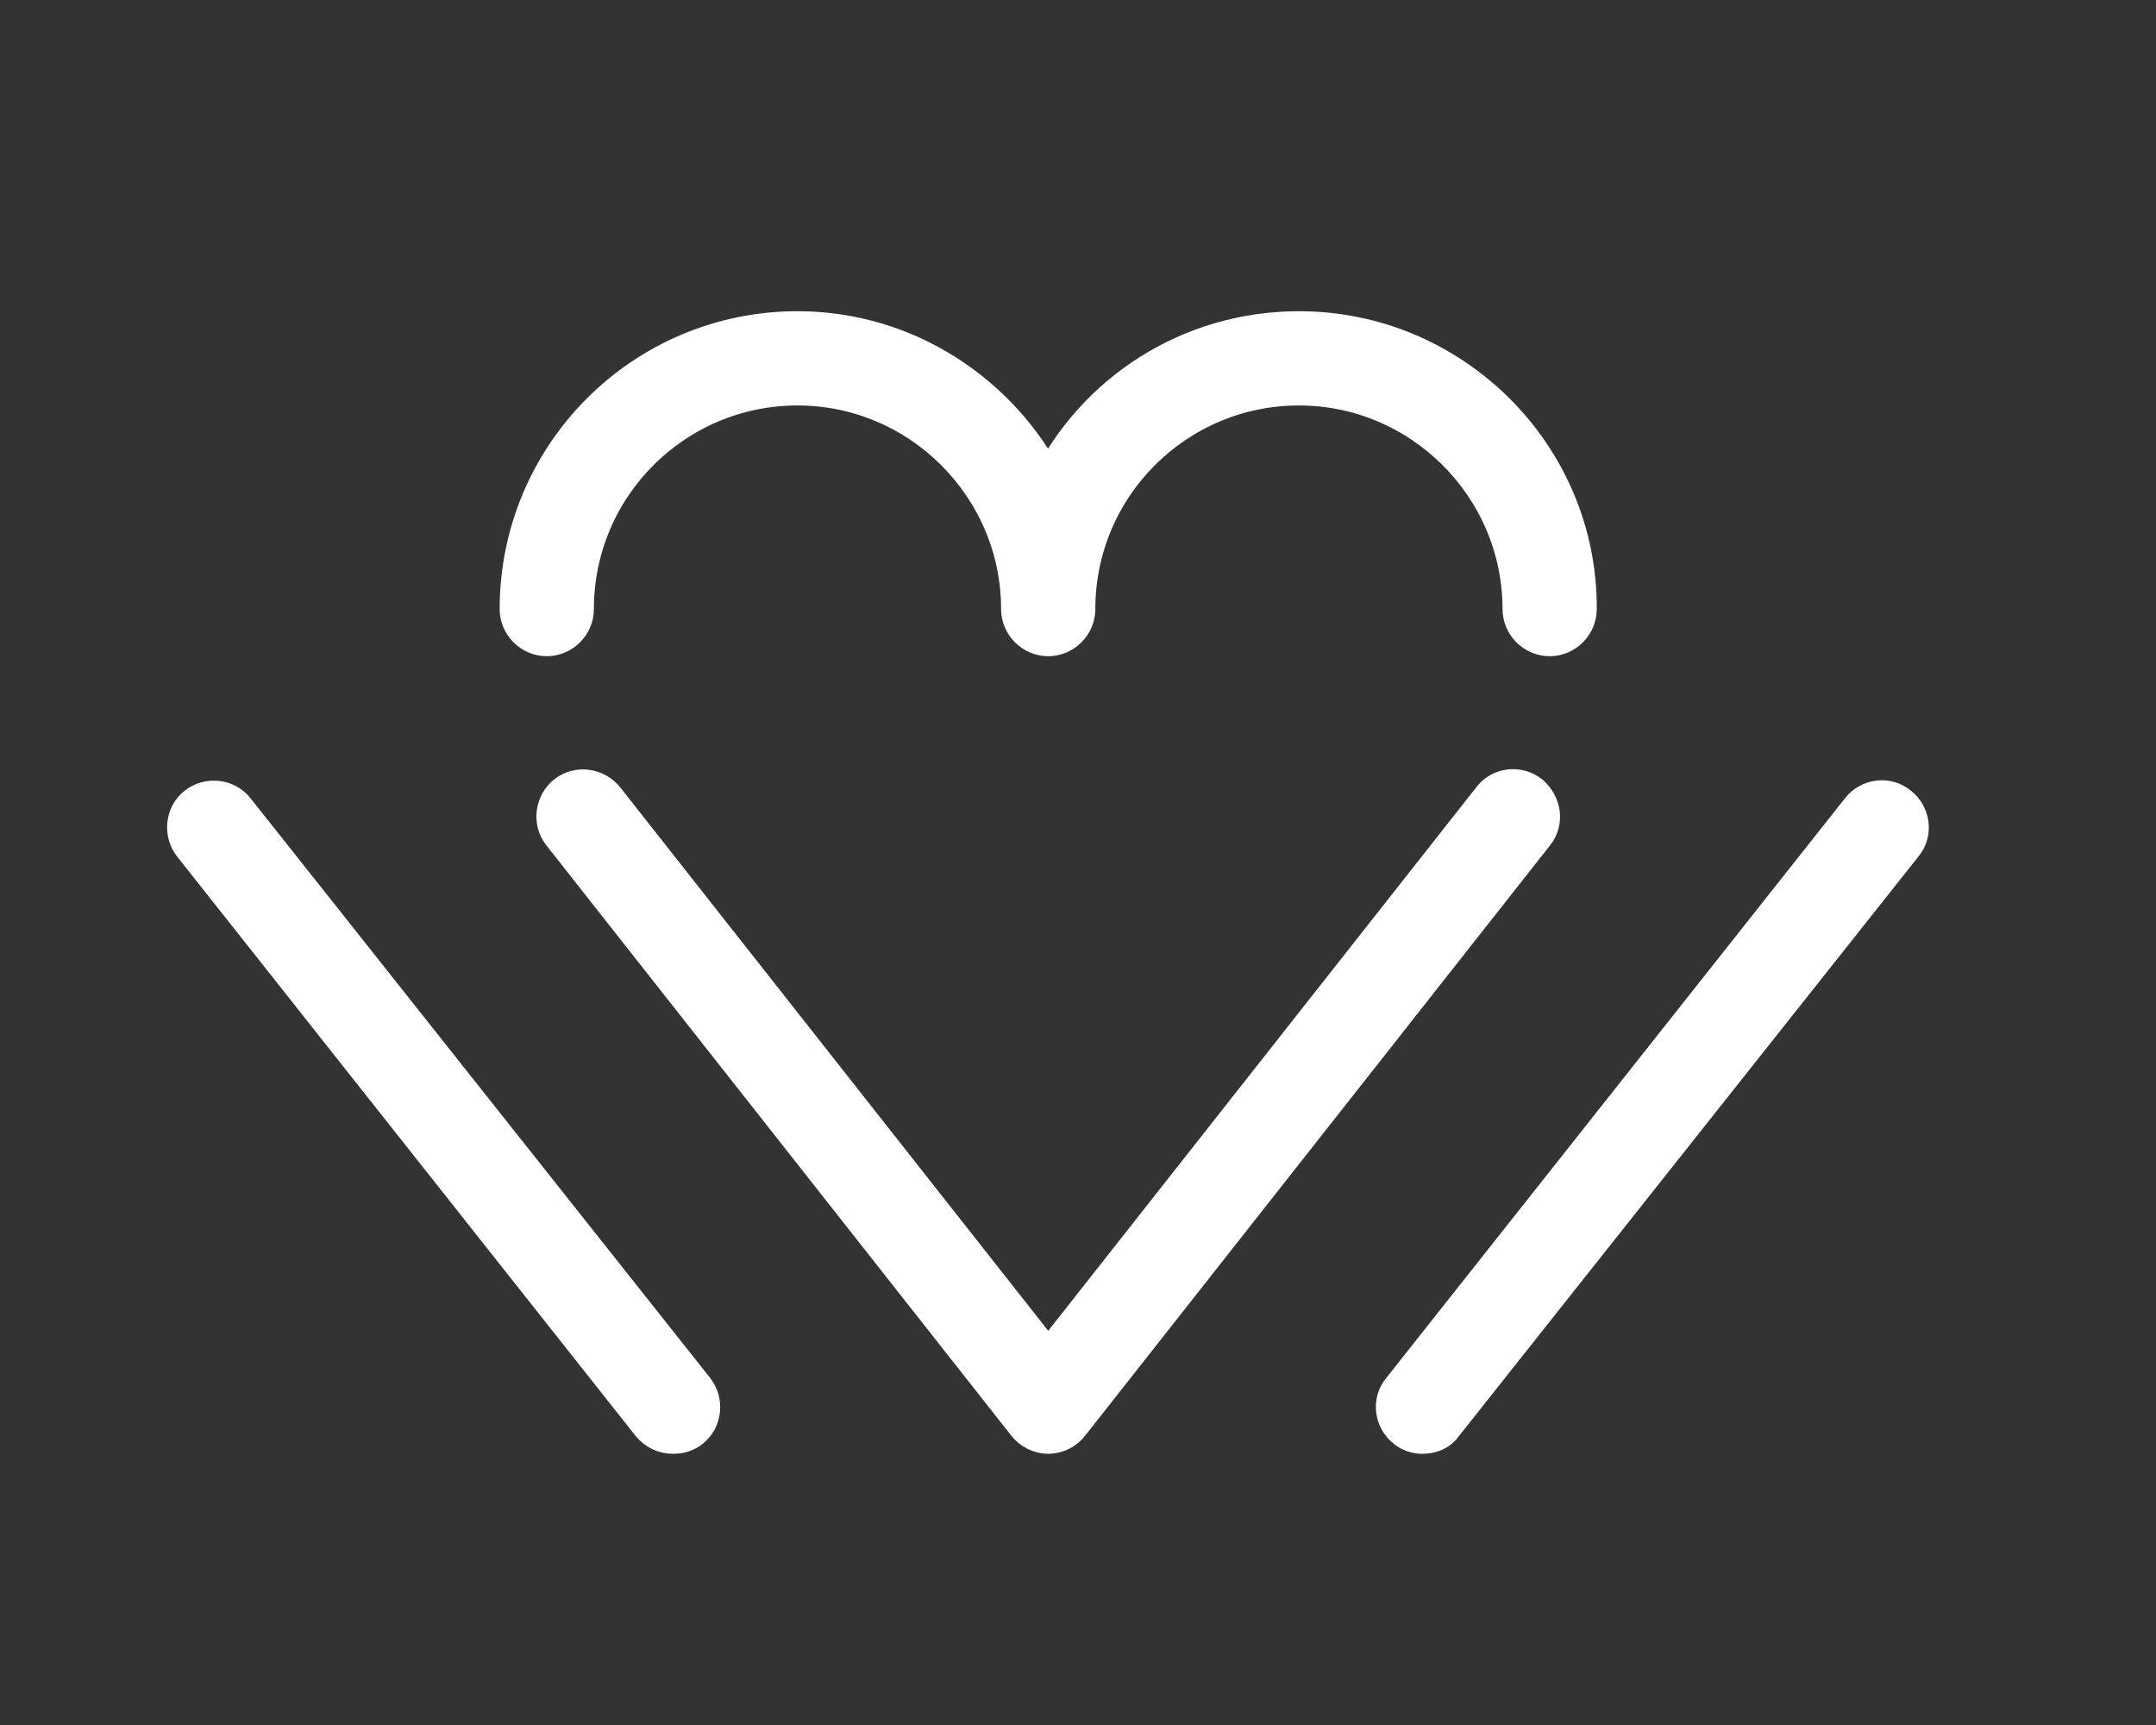 <?xml version="1.0" encoding="utf-8"?>
<!-- Generator: Adobe Illustrator 19.0.0, SVG Export Plug-In . SVG Version: 6.00 Build 0)  -->
<svg version="1.1" xmlns="http://www.w3.org/2000/svg" xmlns:xlink="http://www.w3.org/1999/xlink" x="0px" y="0px"
	 viewBox="0 0 242.5 194" style="enable-background:new 0 0 242.5 194;" xml:space="preserve">
<rect x="0" y="0" width="242.5" height="194" fill="#333333" stroke="none"/>
<style type="text/css">
	.st0{fill:#FFFFFF;stroke:#FFFFFF;stroke-width:4;stroke-miterlimit:10;}
</style>
<g id="_x31__ligne">
</g>
<g id="Symbole">
	<path class="st0" d="M160,161.5c-0.7,0-1.4-0.2-2-0.7c-1.4-1.1-1.7-3.2-0.5-4.6L209.1,91c1.1-1.4,3.2-1.7,4.6-0.5
		c1.4,1.1,1.7,3.2,0.5,4.6l-51.7,65.2C162,161.1,161,161.5,160,161.5z"/>
	<g>
		<path class="st0" d="M146.1,37c-12.4,0-23.1,7.1-28.2,17.5C112.7,44.2,102,37,89.7,37c-17.4,0-31.5,14.1-31.5,31.5
			c0,1.8,1.5,3.3,3.3,3.3s3.3-1.5,3.3-3.3c0-13.8,11.2-24.9,24.9-24.9s24.9,11.2,24.9,24.9c0,1.8,1.5,3.3,3.3,3.3
			c1.8,0,3.3-1.5,3.3-3.3c0-13.8,11.2-24.9,24.9-24.9s24.9,11.2,24.9,24.9c0,1.8,1.5,3.3,3.3,3.3c1.8,0,3.3-1.5,3.3-3.3
			C177.7,51.2,163.5,37,146.1,37z"/>
		<path class="st0" d="M172.2,89.2c-1.4-1.1-3.5-0.9-4.6,0.6l-49.7,63.1L68.2,89.8c-1.1-1.4-3.2-1.7-4.6-0.6
			c-1.4,1.1-1.7,3.2-0.6,4.6l52.3,66.4c0.6,0.8,1.6,1.3,2.6,1.3s2-0.5,2.6-1.3l52.3-66.4C173.9,92.4,173.6,90.4,172.2,89.2z"/>
	</g>
	<path class="st0" d="M75.7,161.5c-1,0-1.9-0.4-2.6-1.2L21.5,95.1c-1.1-1.4-0.9-3.5,0.5-4.6c1.4-1.1,3.5-0.9,4.6,0.5l51.7,65.2
		c1.1,1.4,0.9,3.5-0.5,4.6C77.2,161.3,76.5,161.5,75.7,161.5z"/>
</g>
</svg>
